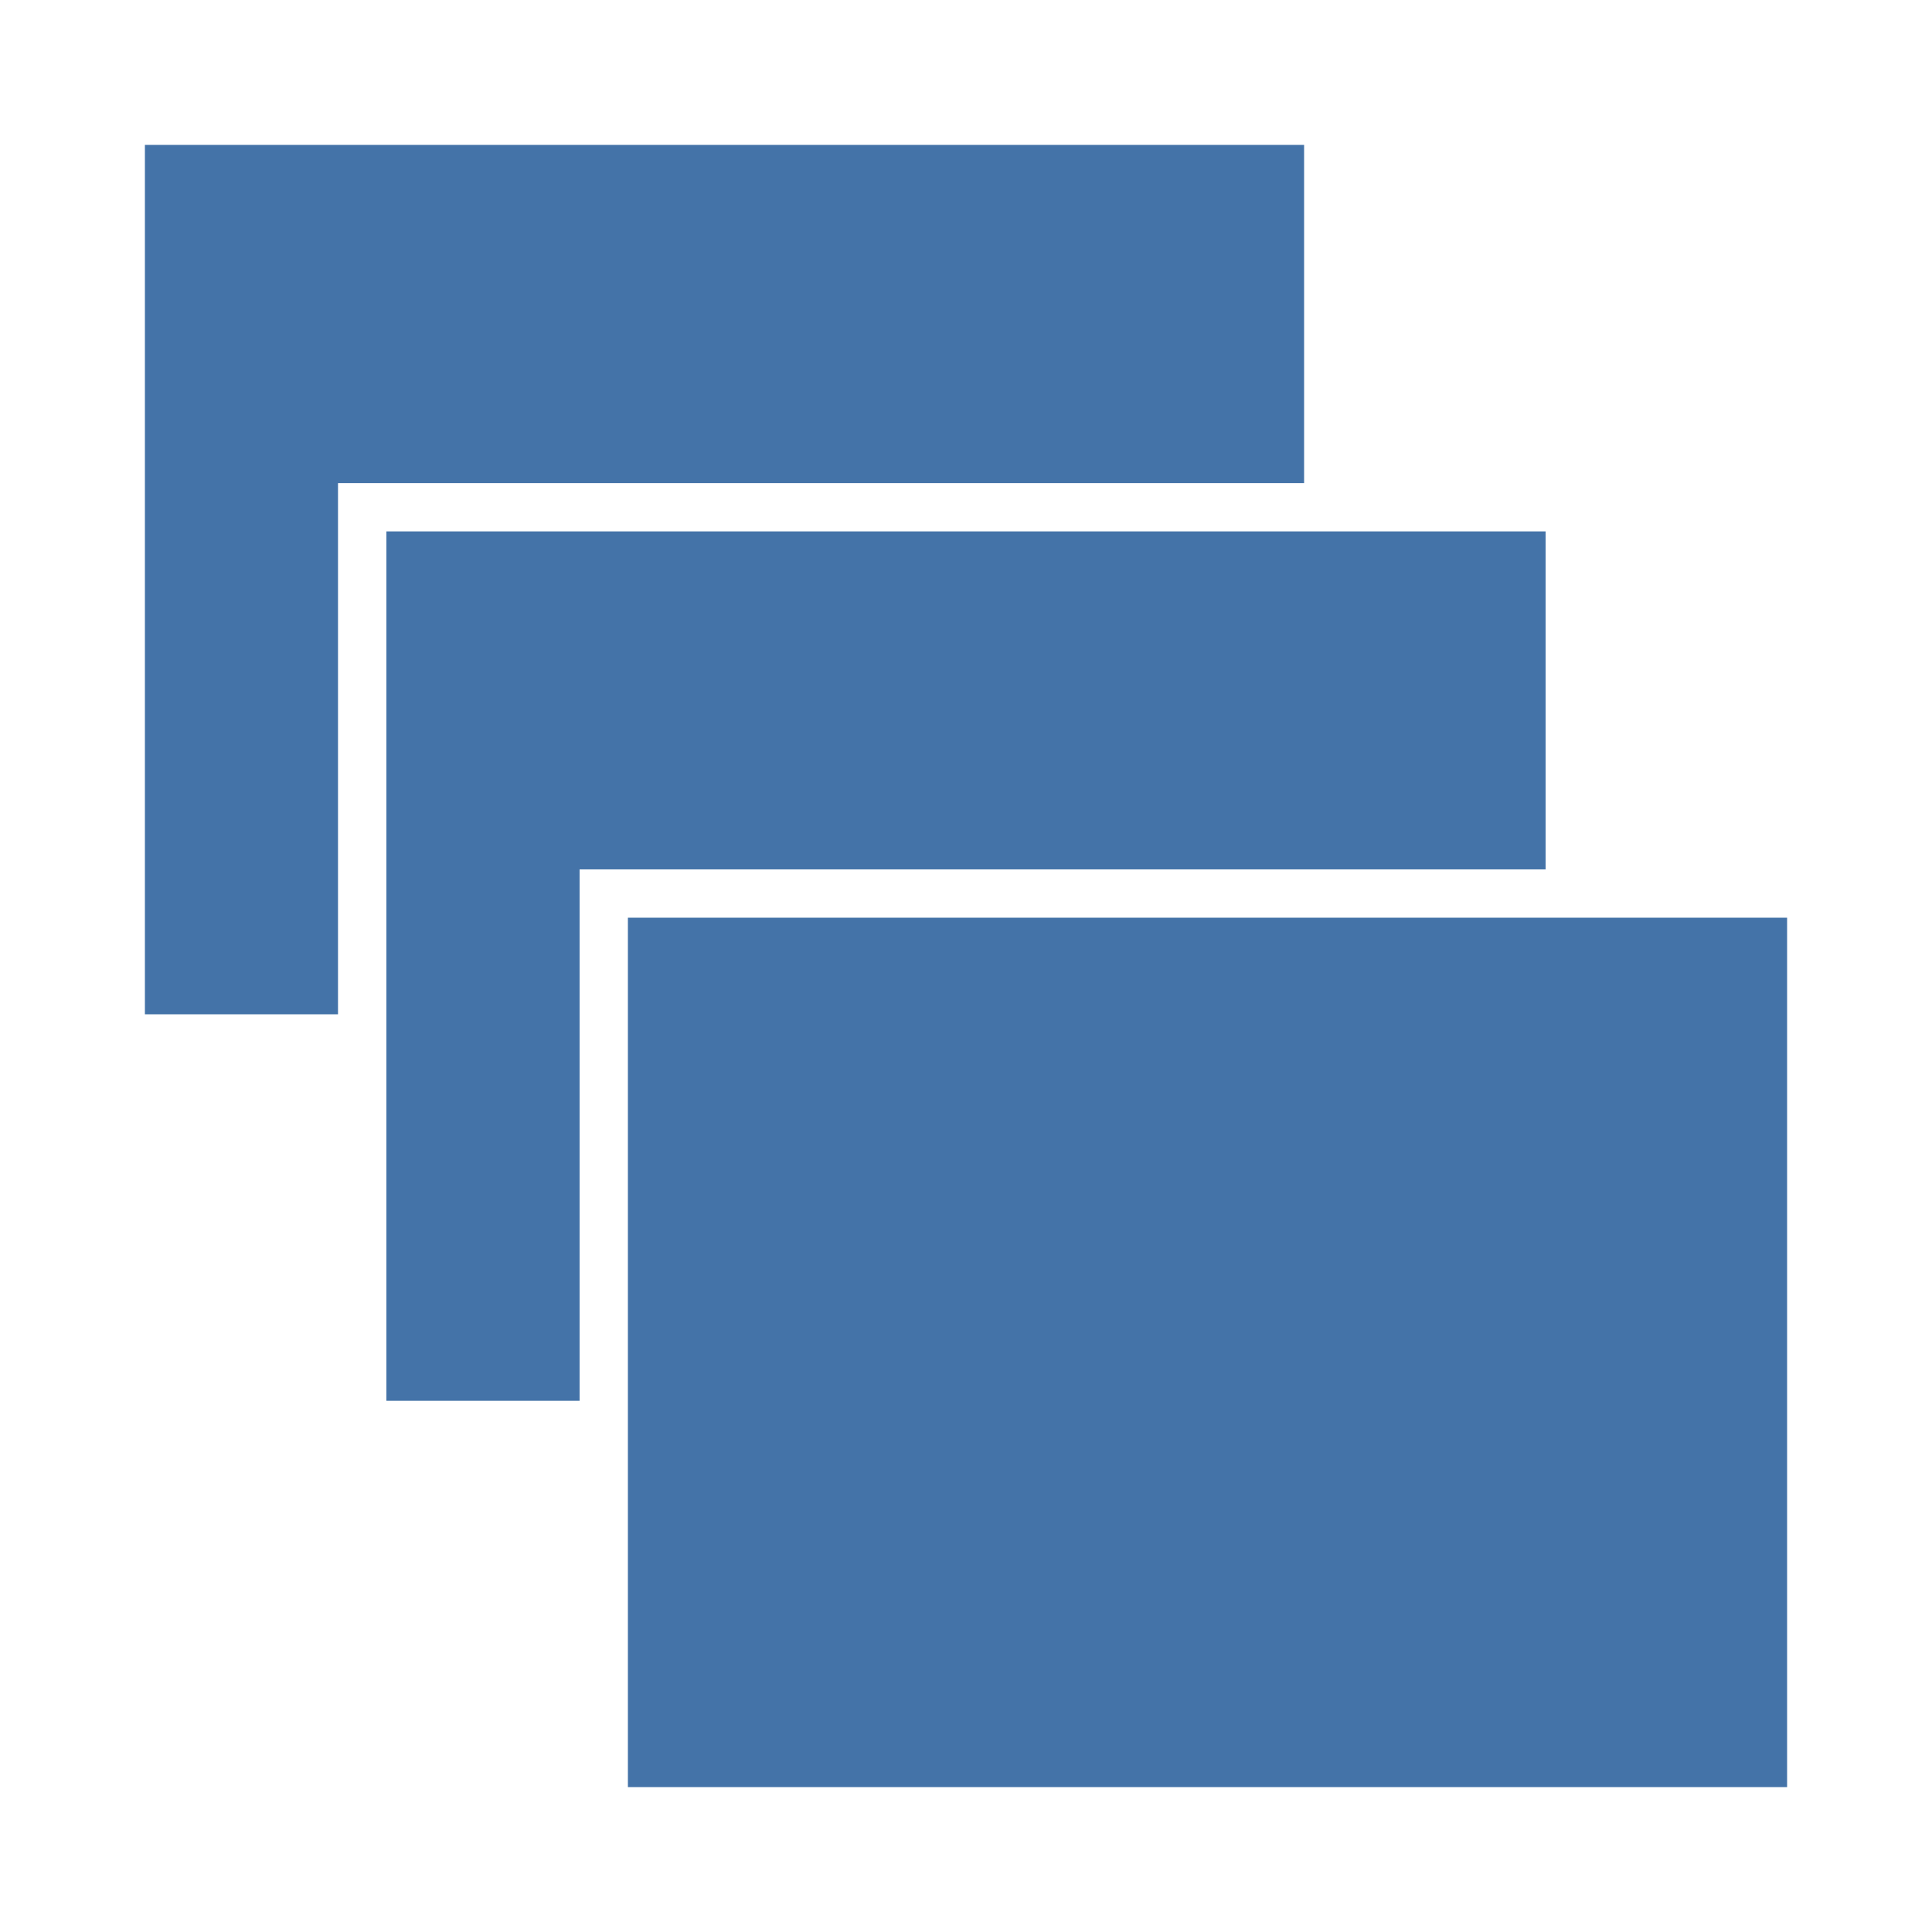 <?xml version="1.0" encoding="utf-8"?>
<!-- Generator: Adobe Illustrator 15.0.0, SVG Export Plug-In . SVG Version: 6.00 Build 0)  -->
<!DOCTYPE svg PUBLIC "-//W3C//DTD SVG 1.1//EN" "http://www.w3.org/Graphics/SVG/1.1/DTD/svg11.dtd">
<svg version="1.1" id="Ebene_1" xmlns="http://www.w3.org/2000/svg" xmlns:xlink="http://www.w3.org/1999/xlink" x="0px" y="0px"
	 width="20px" height="20px" viewBox="0 0 20 20" enable-background="new 0 0 20 20" xml:space="preserve">
<g>
	<defs>
		<rect id="SVGID_1_" x="0" y="0" width="20" height="20"/>
	</defs>
	<clipPath id="SVGID_2_">
		<use xlink:href="#SVGID_1_"  overflow="visible"/>
	</clipPath>
	<g clip-path="url(#SVGID_2_)">
		<defs>
			<rect id="SVGID_3_" x="5.333" y="9.334" width="13.333" height="9.333"/>
		</defs>
		<clipPath id="SVGID_4_">
			<use xlink:href="#SVGID_3_"  overflow="visible"/>
		</clipPath>
		<rect x="6.5" y="9.5" clip-path="url(#SVGID_4_)" fill="#4473A8" width="12" height="9"/>
	</g>
	<g clip-path="url(#SVGID_2_)">
		<defs>
			<rect id="SVGID_5_" x="4" y="5.333" width="12" height="9.333"/>
		</defs>
		<clipPath id="SVGID_6_">
			<use xlink:href="#SVGID_5_"  overflow="visible"/>
		</clipPath>
		<polygon clip-path="url(#SVGID_6_)" fill="#4473A8" points="6,9 6,14.501 4,14.501 4,5.501 16,5.501 16,9 		"/>
	</g>
	<g clip-path="url(#SVGID_2_)">
		<defs>
			<rect id="SVGID_7_" x="1.333" y="1.334" width="13.333" height="9.333"/>
		</defs>
		<clipPath id="SVGID_8_">
			<use xlink:href="#SVGID_7_"  overflow="visible"/>
		</clipPath>
		<polygon clip-path="url(#SVGID_8_)" fill="#4473A8" points="3.499,5.001 3.499,10.5 1.5,10.5 1.5,1.5 13.5,1.5 13.5,5.001 		"/>
	</g>
</g>
</svg>
